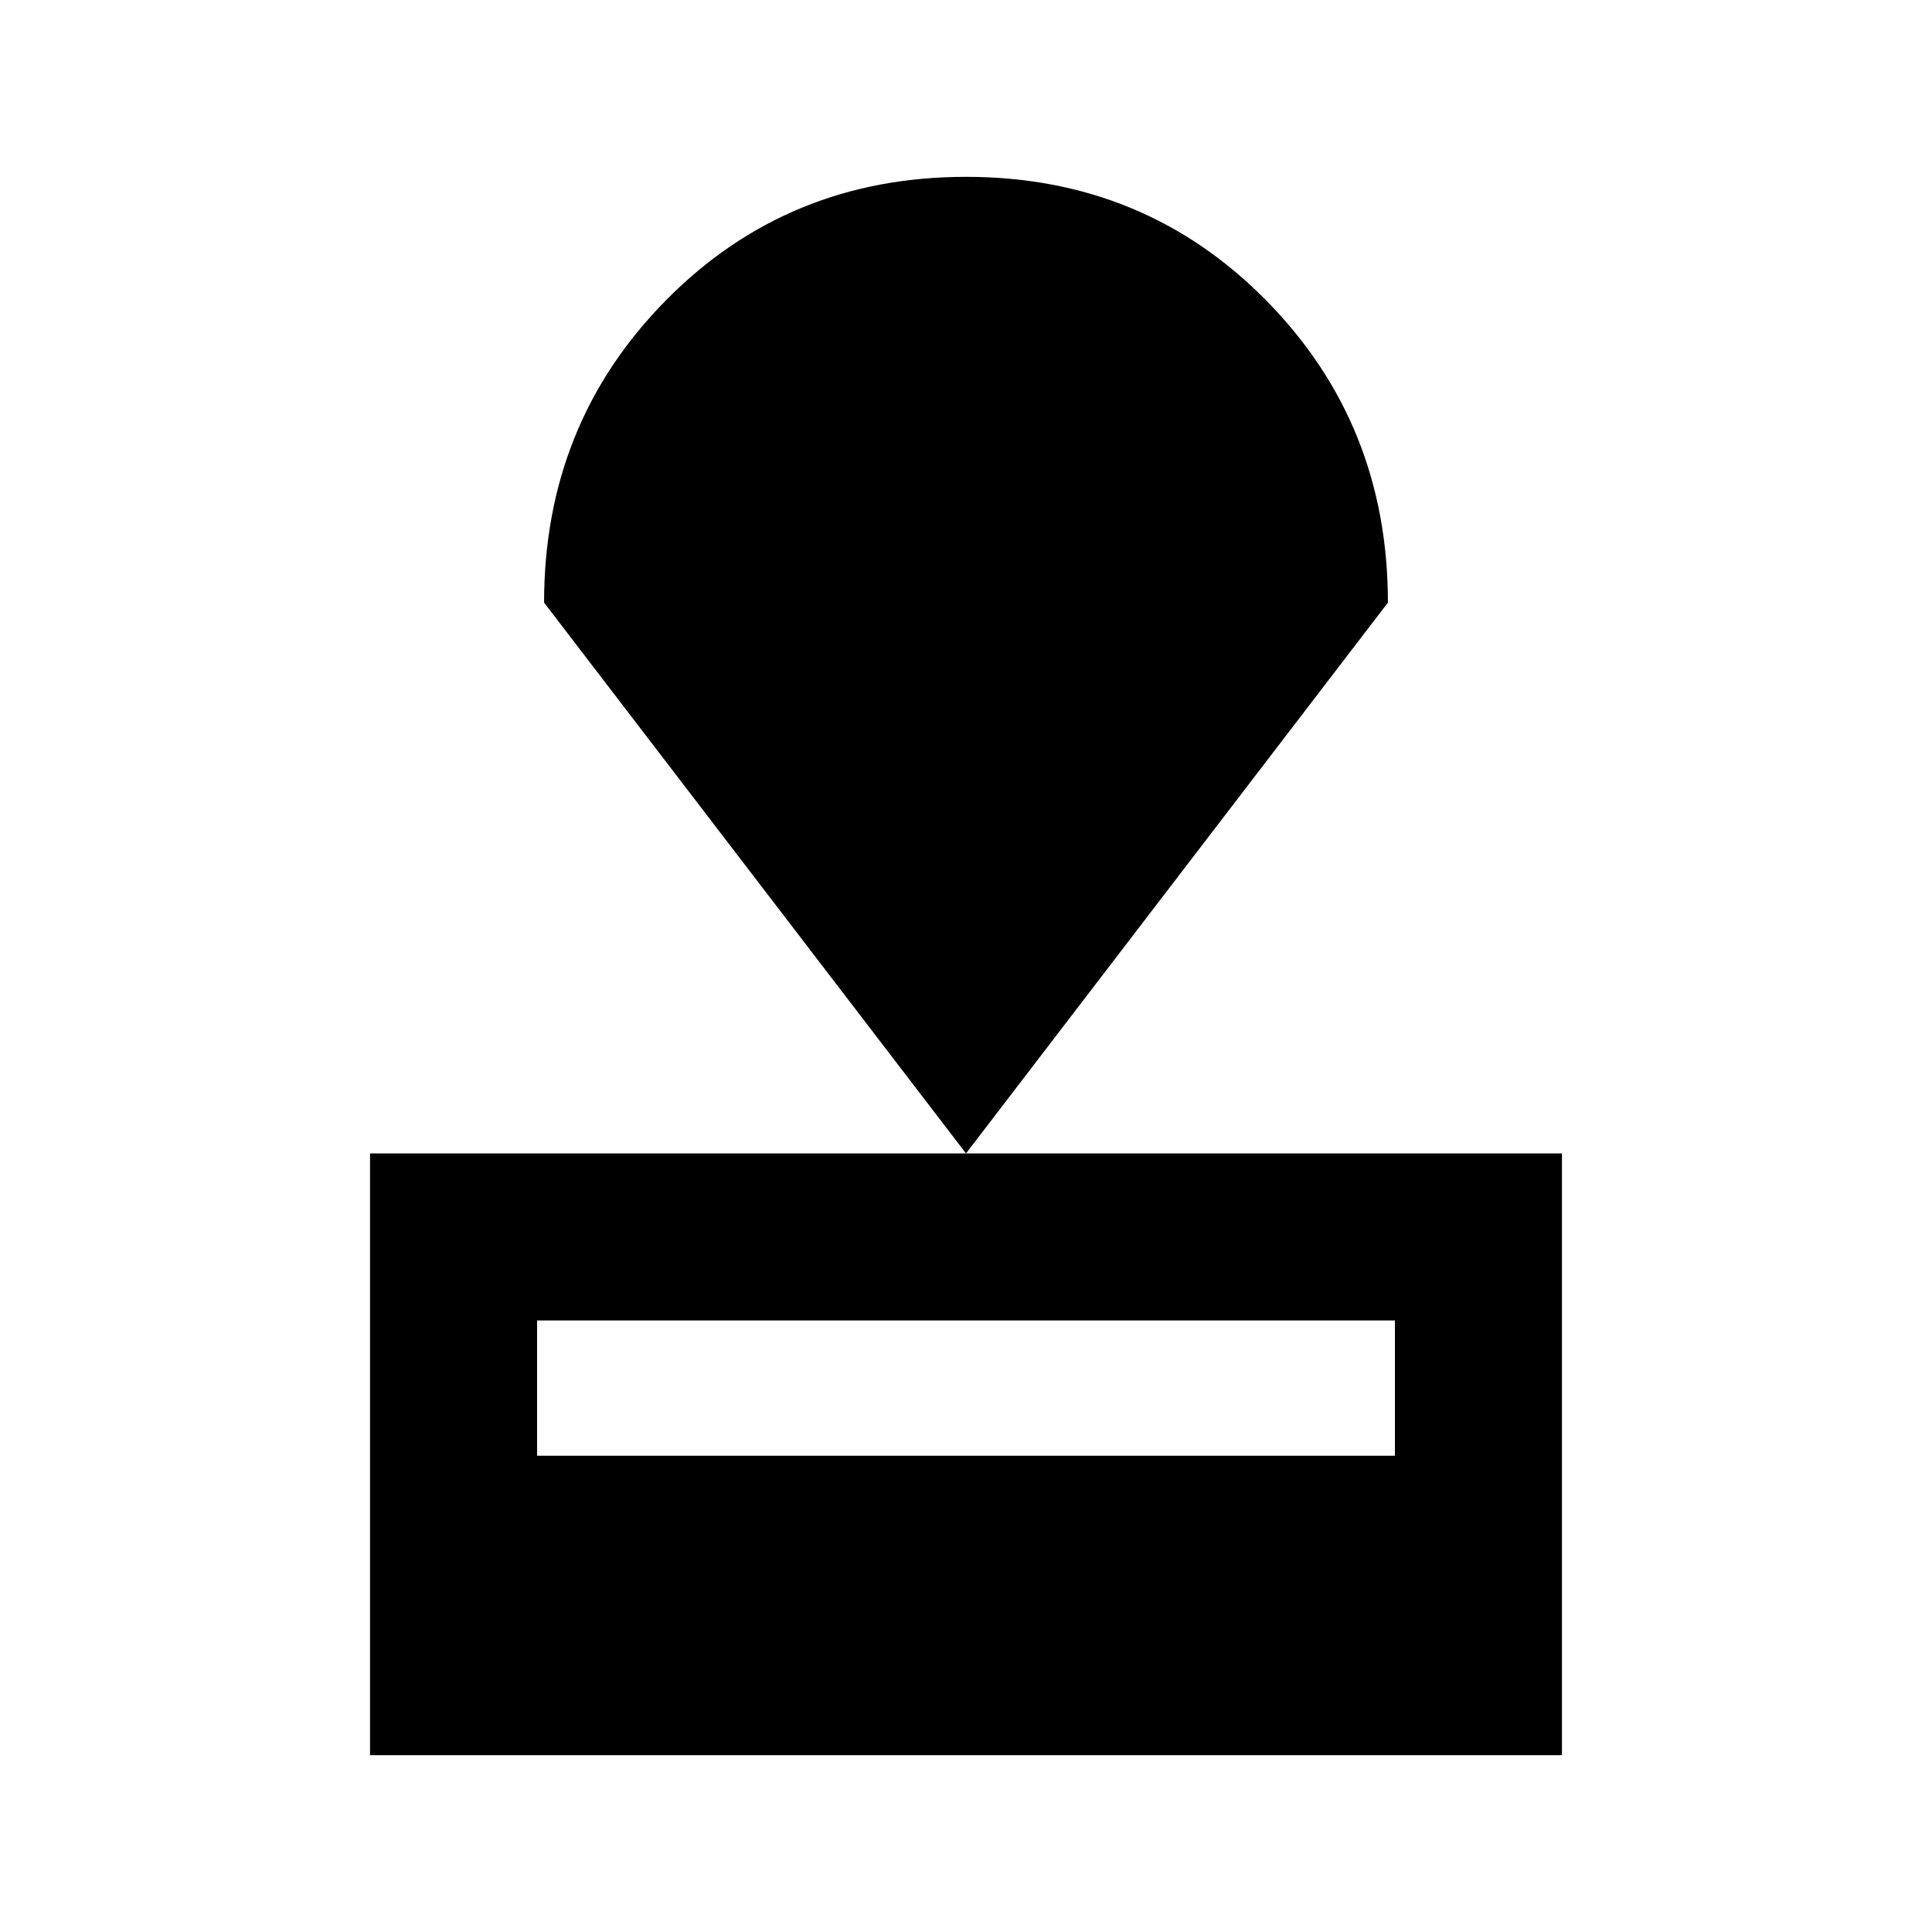 <svg xmlns="http://www.w3.org/2000/svg" height="20" viewBox="0 -960 960 960" width="20"><path d="M183.87-87.87v-299h592.26v299H183.87Zm83-148.78h426.26v-67.22H266.87v67.22ZM480-386.87l-209.65-273.7q0-88.82 60.53-150.19 60.53-61.37 149.12-61.37t149.12 61.37q60.53 61.37 60.53 150.19L480-386.87Z"/></svg>